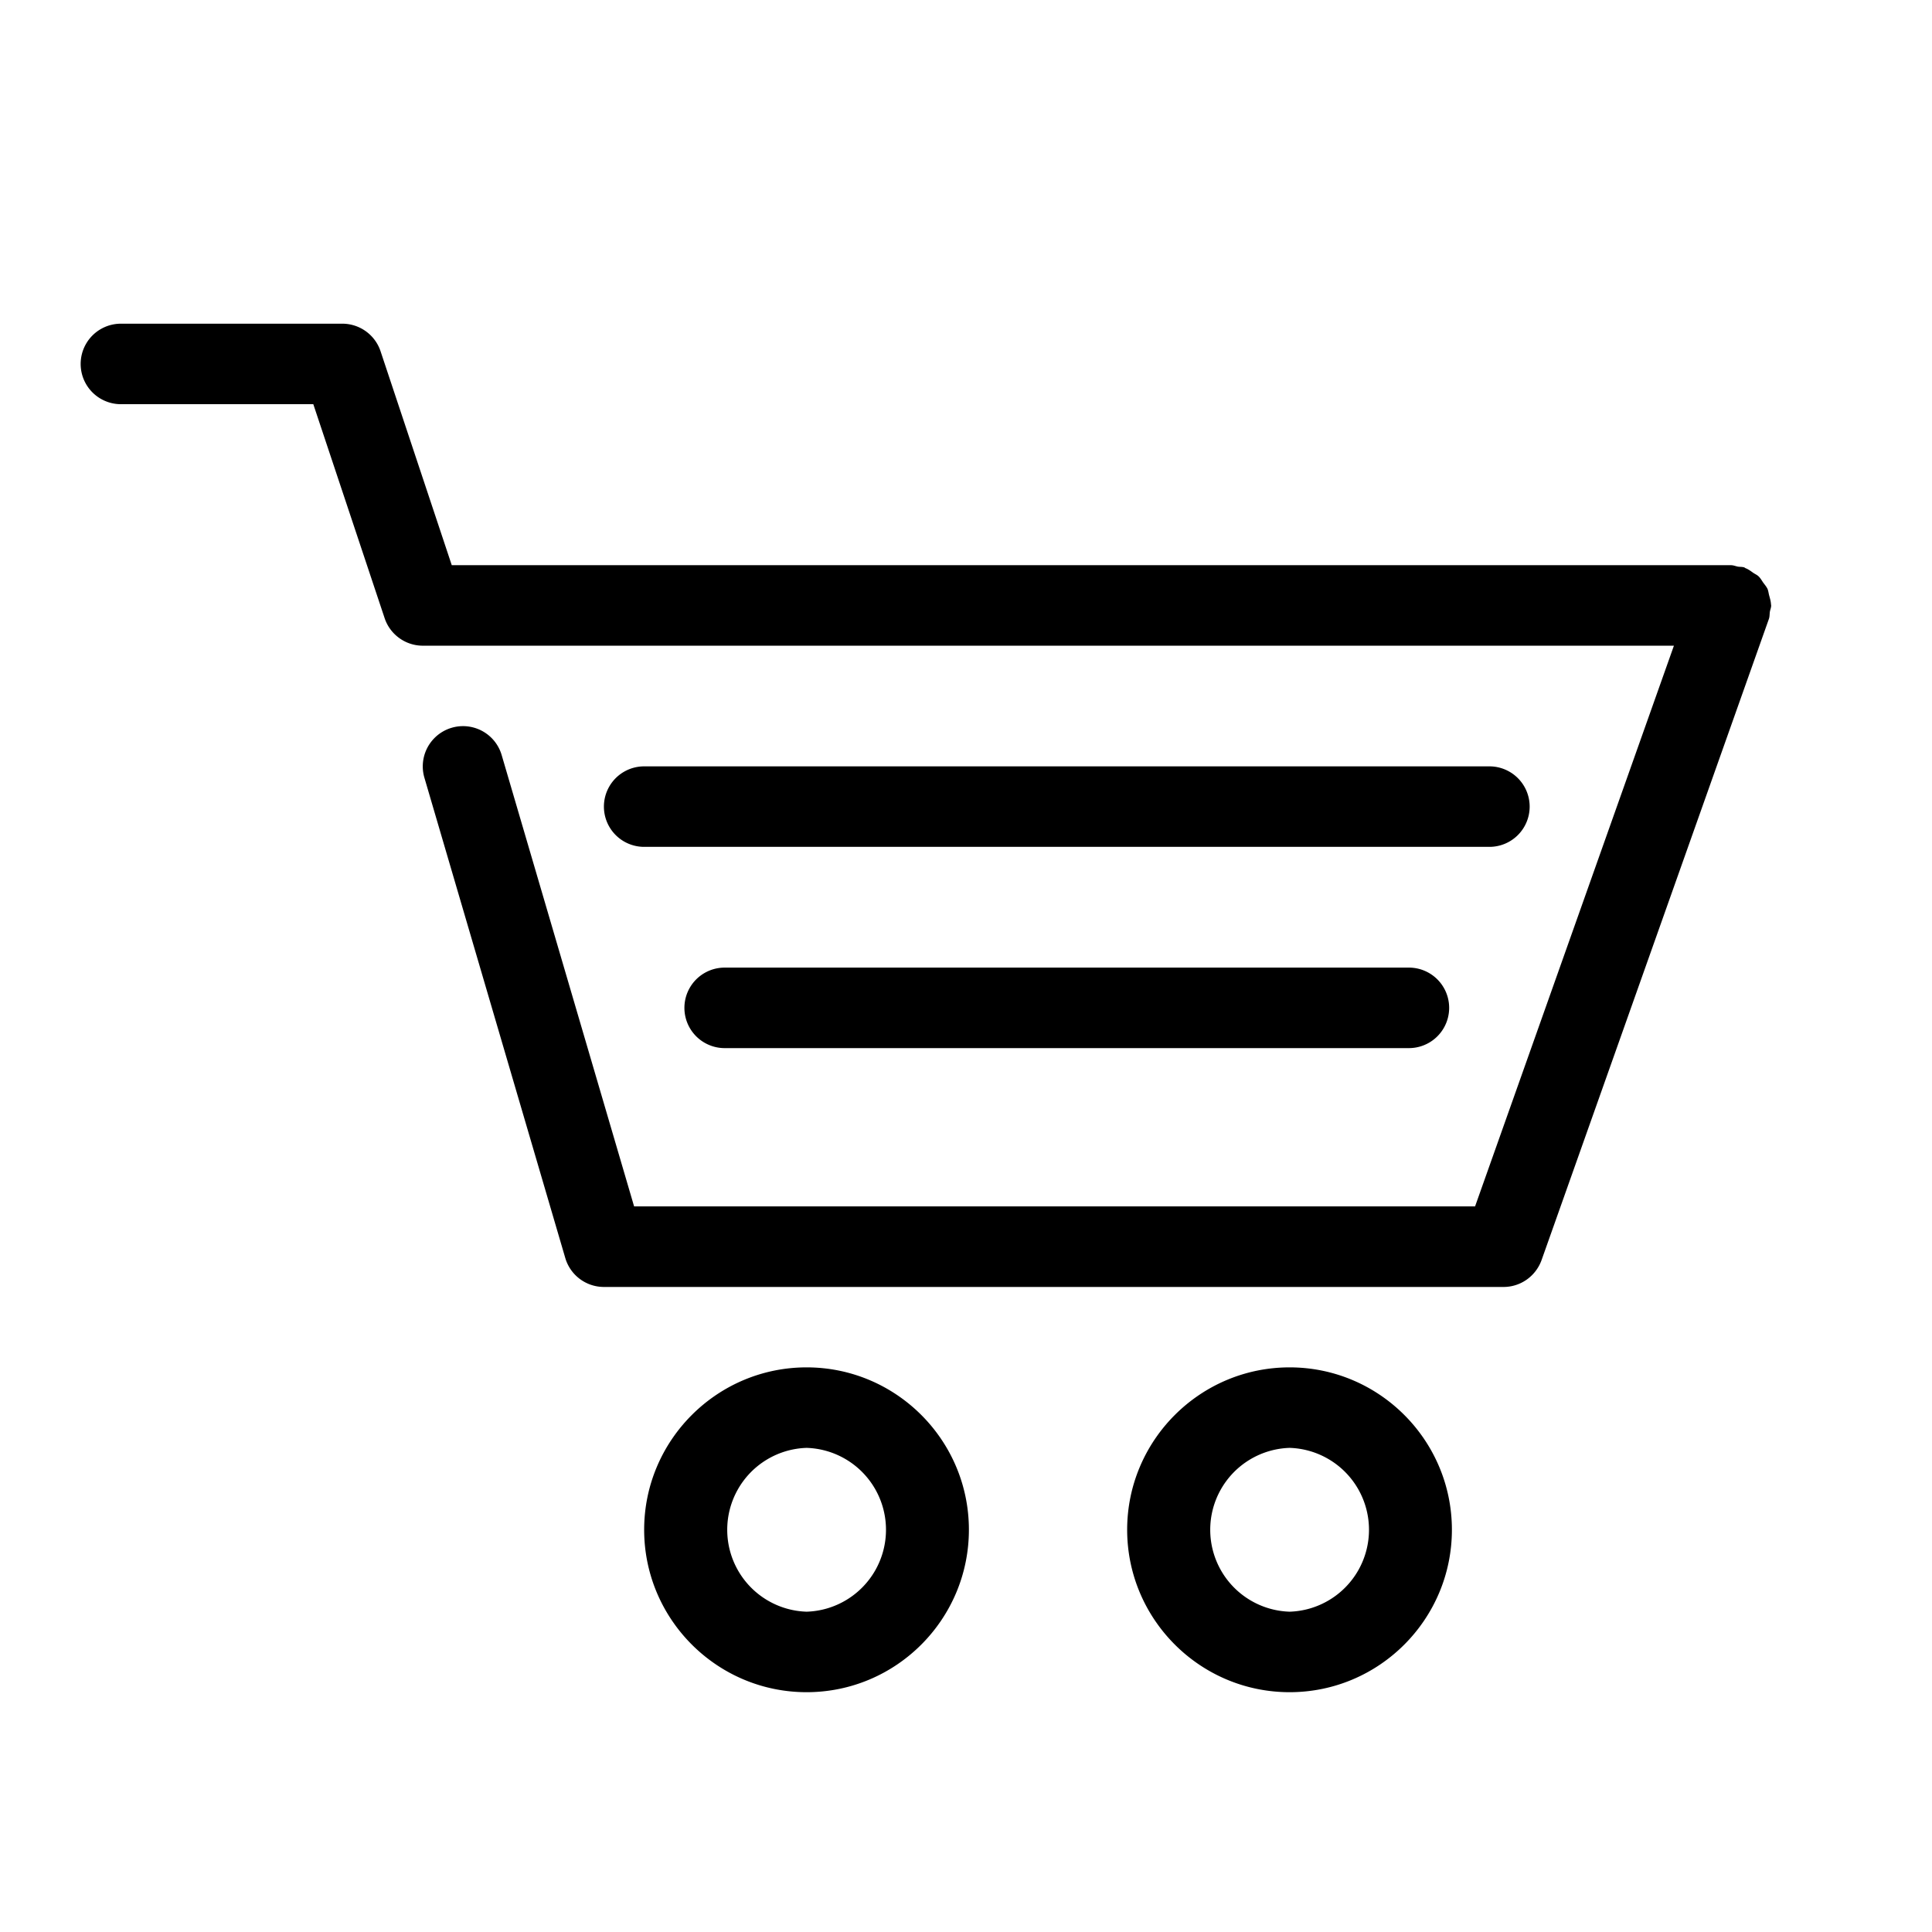 <svg xmlns="http://www.w3.org/2000/svg" viewBox="0 0 24 24"><path d="M19.002 10.02a.5.5 0 00-.5-.5h-10.5a.5.5 0 100 1h10.5a.5.5 0 00.5-.5zm-10 2a.5.5 0 100 1h8.5a.5.5 0 100-1h-8.5z"/><path d="M22 7.507c-.002-.039-.013-.074-.023-.111-.007-.027-.01-.055-.02-.08-.014-.029-.035-.053-.054-.079-.018-.026-.033-.054-.056-.076-.02-.02-.046-.03-.069-.046-.031-.022-.06-.044-.097-.058-.004-.002-.007-.006-.012-.008-.026-.009-.053-.006-.08-.01-.03-.006-.056-.018-.087-.018H5.612l-.885-2.659a.501.501 0 00-.475-.341h-2.75a.5.5 0 100 1h2.39l.886 2.658c.068.204.26.342.474.342h15.542l-2.47 6.965H7.877L6.232 9.38a.5.5 0 00-.96.281l1.75 5.966a.5.5 0 00.48.36h11.176c.212 0 .4-.134.472-.334l2.824-7.965c.01-.03.008-.06.012-.089.005-.027.016-.05.016-.078L22 7.507zm-5.98 9.479c-1.112 0-2.018.905-2.018 2.017s.905 2.018 2.018 2.018 2.016-.906 2.016-2.018-.904-2.017-2.016-2.017zm0 3.035a1.018 1.018 0 010-2.035 1.018 1.018 0 010 2.035zm-6-3.035c-1.112 0-2.018.905-2.018 2.017s.905 2.018 2.018 2.018 2.016-.906 2.016-2.018-.904-2.017-2.016-2.017zm0 3.035a1.018 1.018 0 010-2.035 1.018 1.018 0 010 2.035z"/></svg>